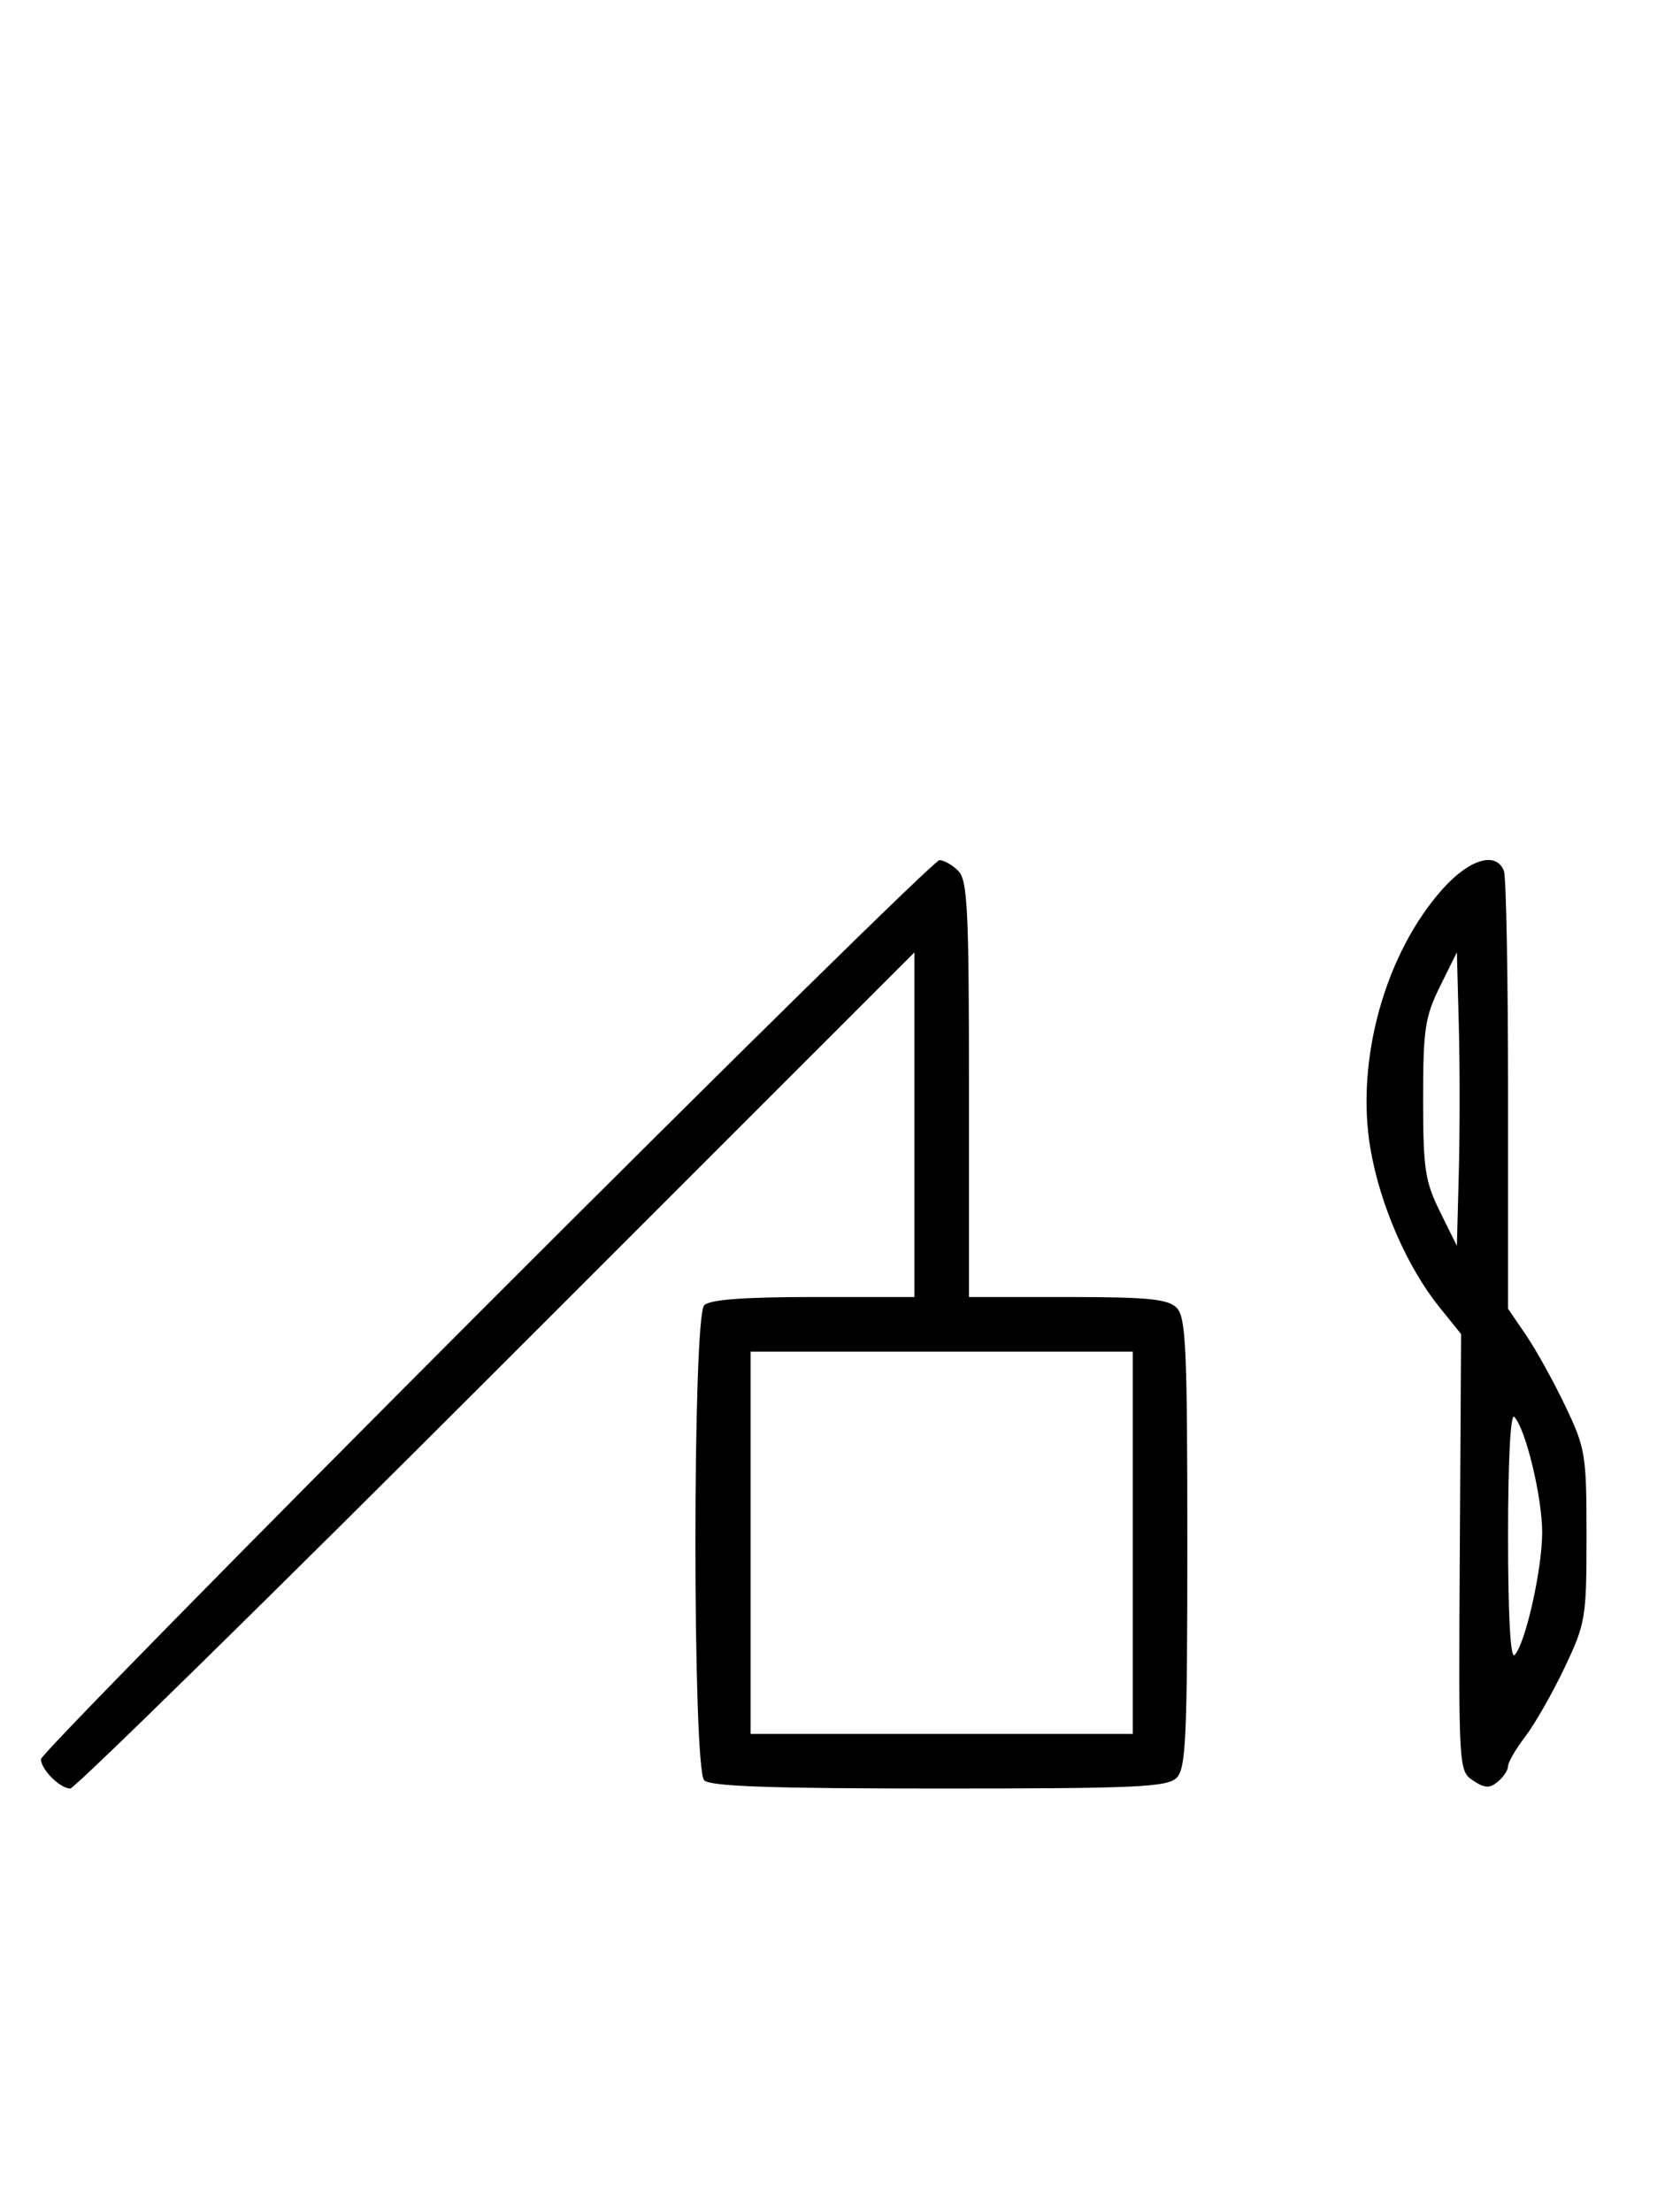 <svg xmlns="http://www.w3.org/2000/svg" width="244" height="324" viewBox="0 0 244 324" version="1.1">
	<path d="M 71.240 191.268 C 35.358 227.165, 6 257.058, 6 257.696 C 6 259.196, 8.803 262, 10.302 262 C 10.940 262, 39.033 234.442, 72.731 200.761 L 134 139.522 134 164.761 L 134 190 119.200 190 C 109.022 190, 104.025 190.375, 103.200 191.200 C 101.481 192.919, 101.481 259.081, 103.200 260.800 C 104.085 261.685, 113.117 262, 137.629 262 C 166.503 262, 171.063 261.794, 172.429 260.429 C 173.793 259.064, 174 254.537, 174 226 C 174 197.463, 173.793 192.936, 172.429 191.571 C 171.145 190.288, 168.212 190, 156.429 190 L 142 190 142 159.571 C 142 133.242, 141.788 128.931, 140.429 127.571 C 139.564 126.707, 138.322 126, 137.668 126 C 137.014 126, 107.121 155.371, 71.240 191.268 M 211.505 130.127 C 203.027 139.511, 198.615 155.263, 200.828 168.250 C 202.227 176.458, 206.209 185.615, 210.923 191.461 L 214.117 195.423 213.928 227.419 C 213.741 259.062, 213.763 259.430, 215.870 260.830 C 217.580 261.965, 218.297 261.999, 219.500 261 C 220.325 260.315, 221 259.290, 221 258.722 C 221 258.154, 222.150 256.181, 223.555 254.339 C 224.960 252.496, 227.548 247.954, 229.305 244.244 C 232.368 237.778, 232.500 236.984, 232.500 225 C 232.500 213.094, 232.353 212.191, 229.406 206 C 227.704 202.425, 225.117 197.750, 223.656 195.610 L 221 191.721 221 160.442 C 221 143.239, 220.727 128.452, 220.393 127.582 C 219.287 124.700, 215.402 125.813, 211.505 130.127 M 211.026 144.500 C 208.828 148.943, 208.553 150.780, 208.553 161 C 208.553 171.220, 208.828 173.057, 211.026 177.500 L 213.500 182.500 213.784 171.750 C 213.940 165.838, 213.940 156.162, 213.784 150.250 L 213.500 139.500 211.026 144.500 M 110 226 L 110 254 138 254 L 166 254 166 226 L 166 198 138 198 L 110 198 110 226 M 221 225 C 221 236.601, 221.350 243.049, 221.948 242.450 C 223.530 240.866, 226 229.905, 226 224.471 C 226 219.304, 223.581 209.296, 221.909 207.550 C 221.362 206.978, 221 213.928, 221 225 " stroke="none" fill="black" fill-rule="evenodd"/>
</svg>